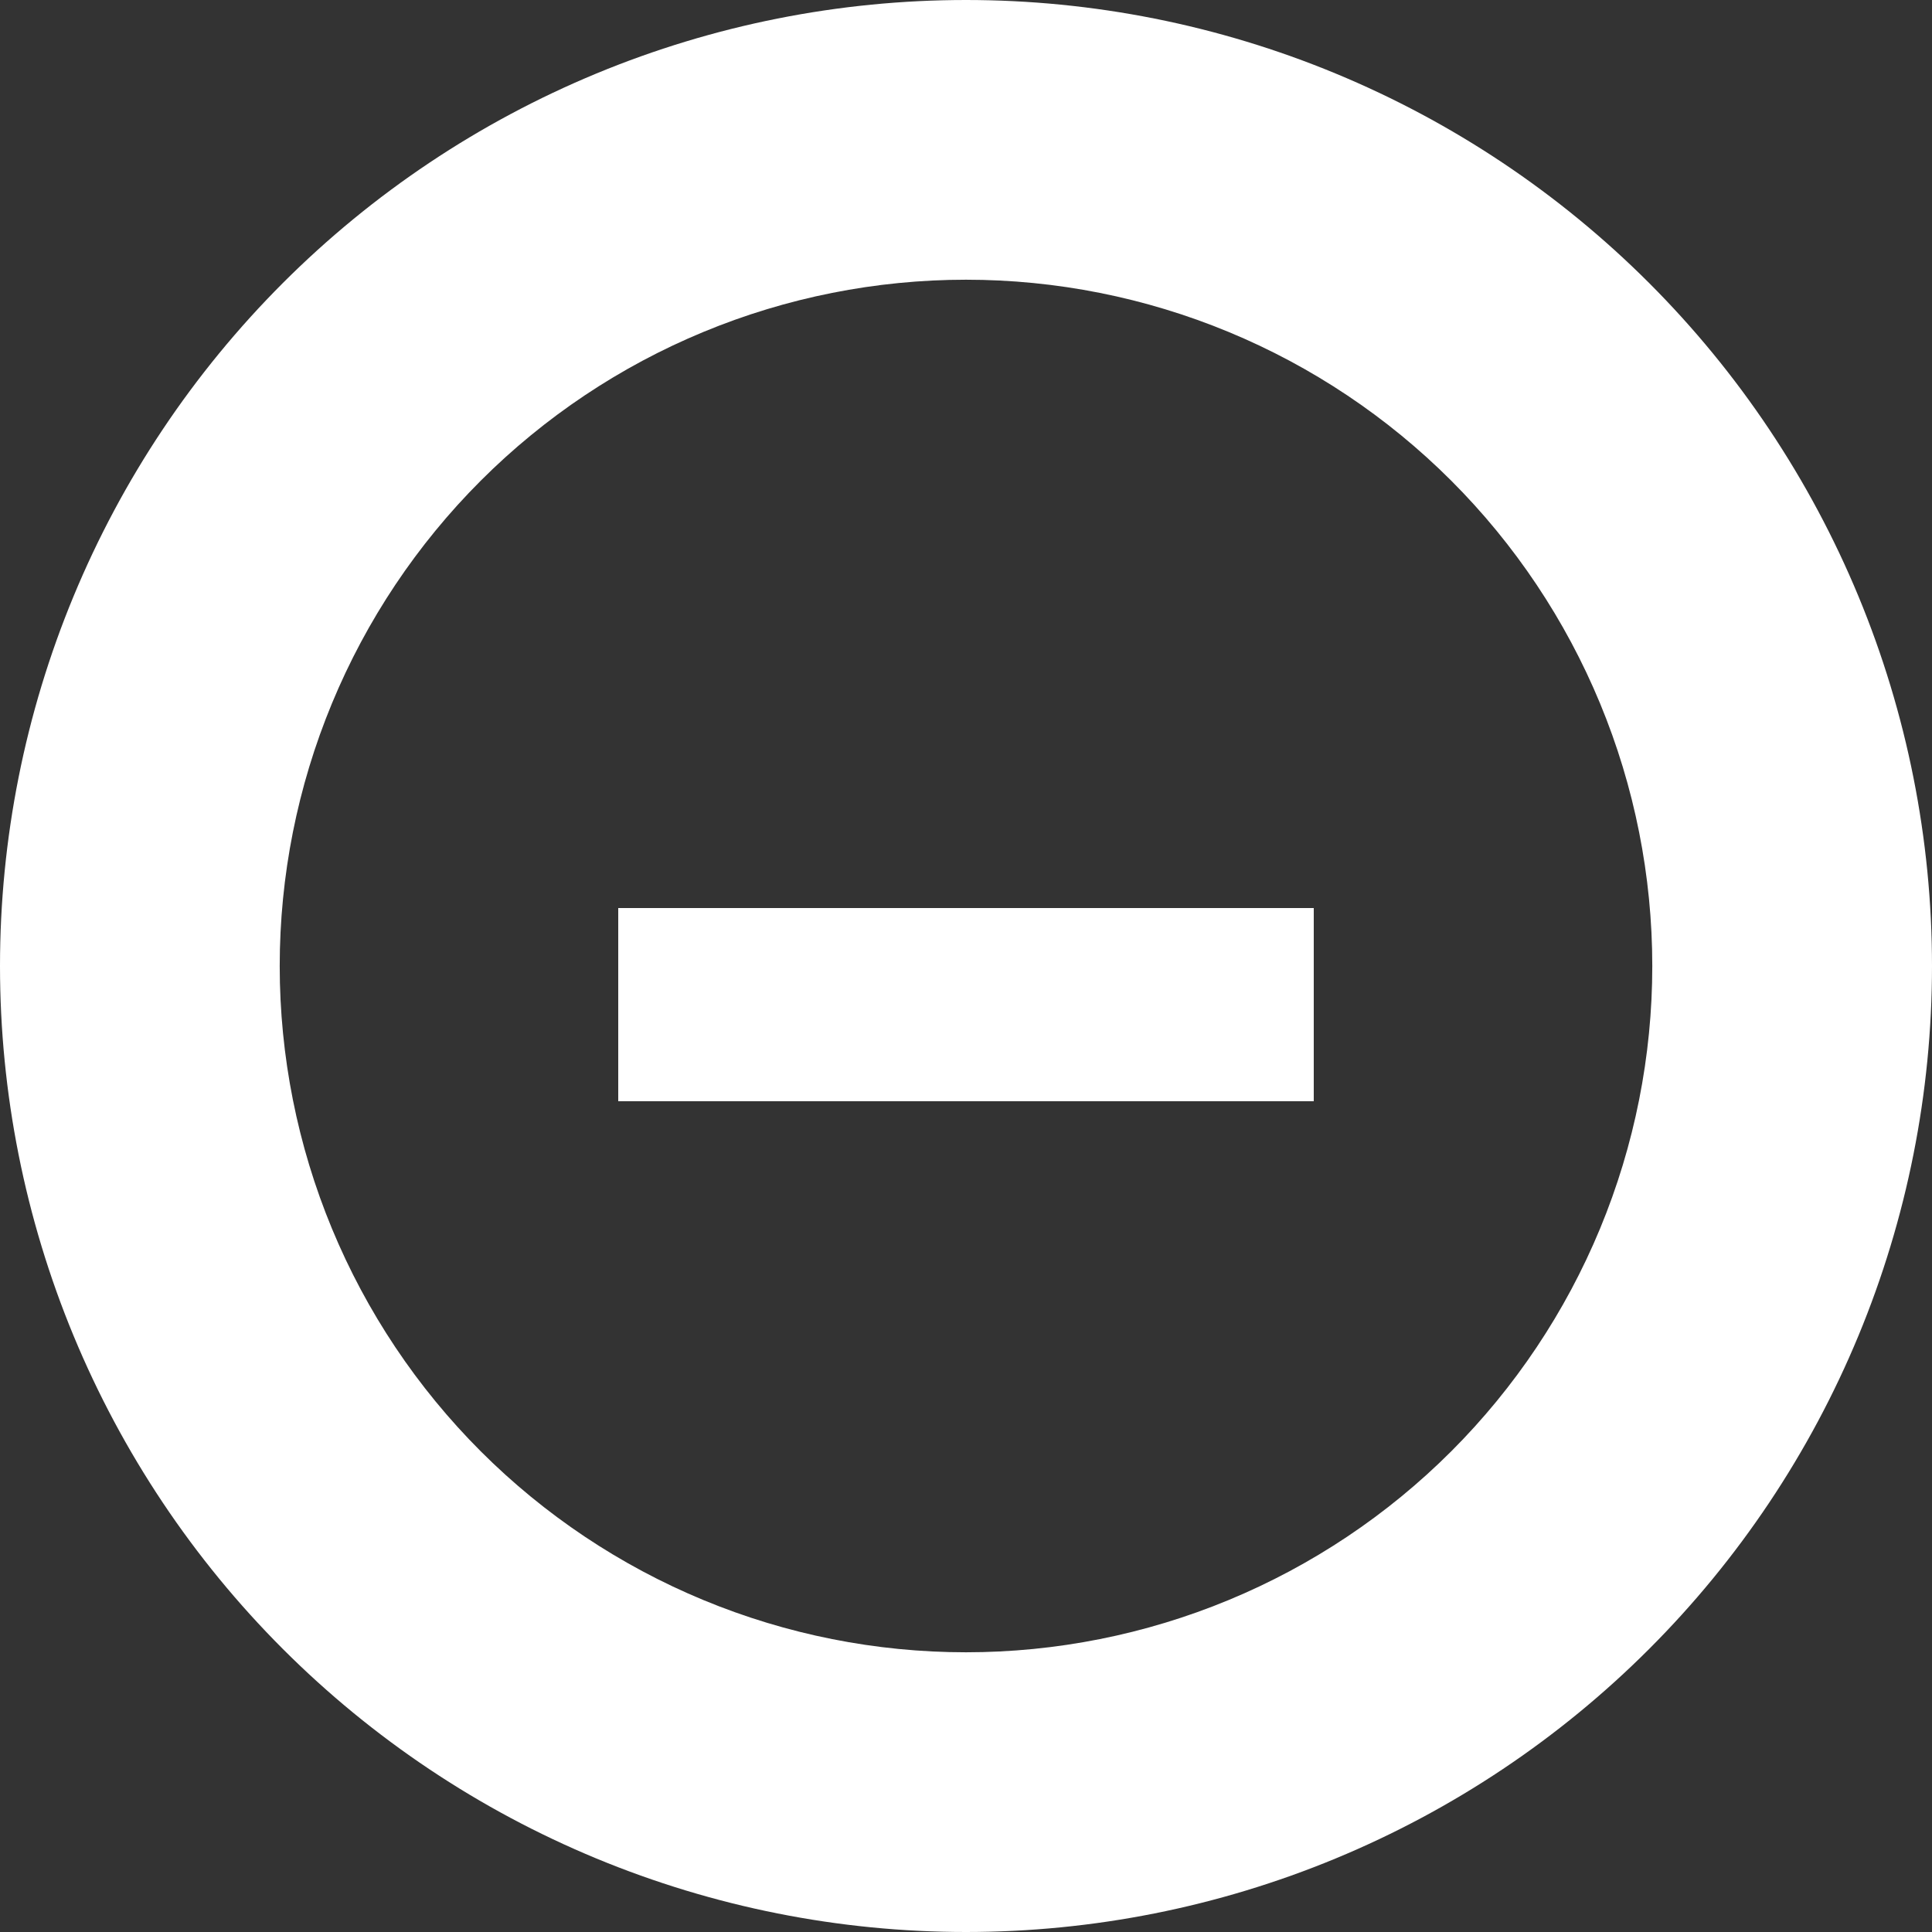 <svg width="100" height="100" viewBox="0 0 100 100" fill="none" xmlns="http://www.w3.org/2000/svg">
<rect x="0" y="0" width="100" height="100" fill="#333333" stroke="none"/>
<path d="M100 50C100 56.566 98.707 63.068 96.194 69.134C93.681 75.201 89.998 80.712 85.355 85.355C80.712 89.998 75.2 93.681 69.134 96.194C63.068 98.707 56.566 100 50 100C43.434 100 36.932 98.707 30.866 96.194C24.799 93.681 19.288 89.998 14.645 85.355C10.002 80.712 6.319 75.2 3.806 69.134C1.293 63.068 -5.74026e-07 56.566 0 50L14.478 50C14.478 54.665 15.397 59.284 17.182 63.594C18.967 67.903 21.584 71.819 24.882 75.118C28.181 78.416 32.097 81.033 36.406 82.818C40.716 84.603 45.335 85.522 50 85.522C54.665 85.522 59.284 84.603 63.594 82.818C67.903 81.033 71.819 78.416 75.118 75.118C78.416 71.819 81.033 67.903 82.818 63.594C84.603 59.284 85.522 54.665 85.522 50H100Z" fill="white"/>
<path d="M0 50C0 43.434 1.293 36.932 3.806 30.866C6.319 24.799 10.002 19.288 14.645 14.645C19.288 10.002 24.8 6.319 30.866 3.806C36.932 1.293 43.434 -2.87013e-07 50 0C56.566 2.87013e-07 63.068 1.293 69.134 3.806C75.201 6.319 80.712 10.002 85.355 14.645C89.998 19.288 93.681 24.8 96.194 30.866C98.707 36.932 100 43.434 100 50L85.522 50C85.522 45.335 84.603 40.716 82.818 36.406C81.033 32.097 78.416 28.181 75.118 24.882C71.819 21.584 67.903 18.967 63.594 17.182C59.284 15.397 54.665 14.478 50 14.478C45.335 14.478 40.716 15.397 36.406 17.182C32.097 18.967 28.181 21.584 24.882 24.882C21.584 28.181 18.967 32.097 17.182 36.406C15.397 40.716 14.478 45.335 14.478 50L0 50Z" fill="white"/>
<line x1="32" y1="52" x2="68" y2="52" stroke="white" stroke-width="10"/>
</svg>
